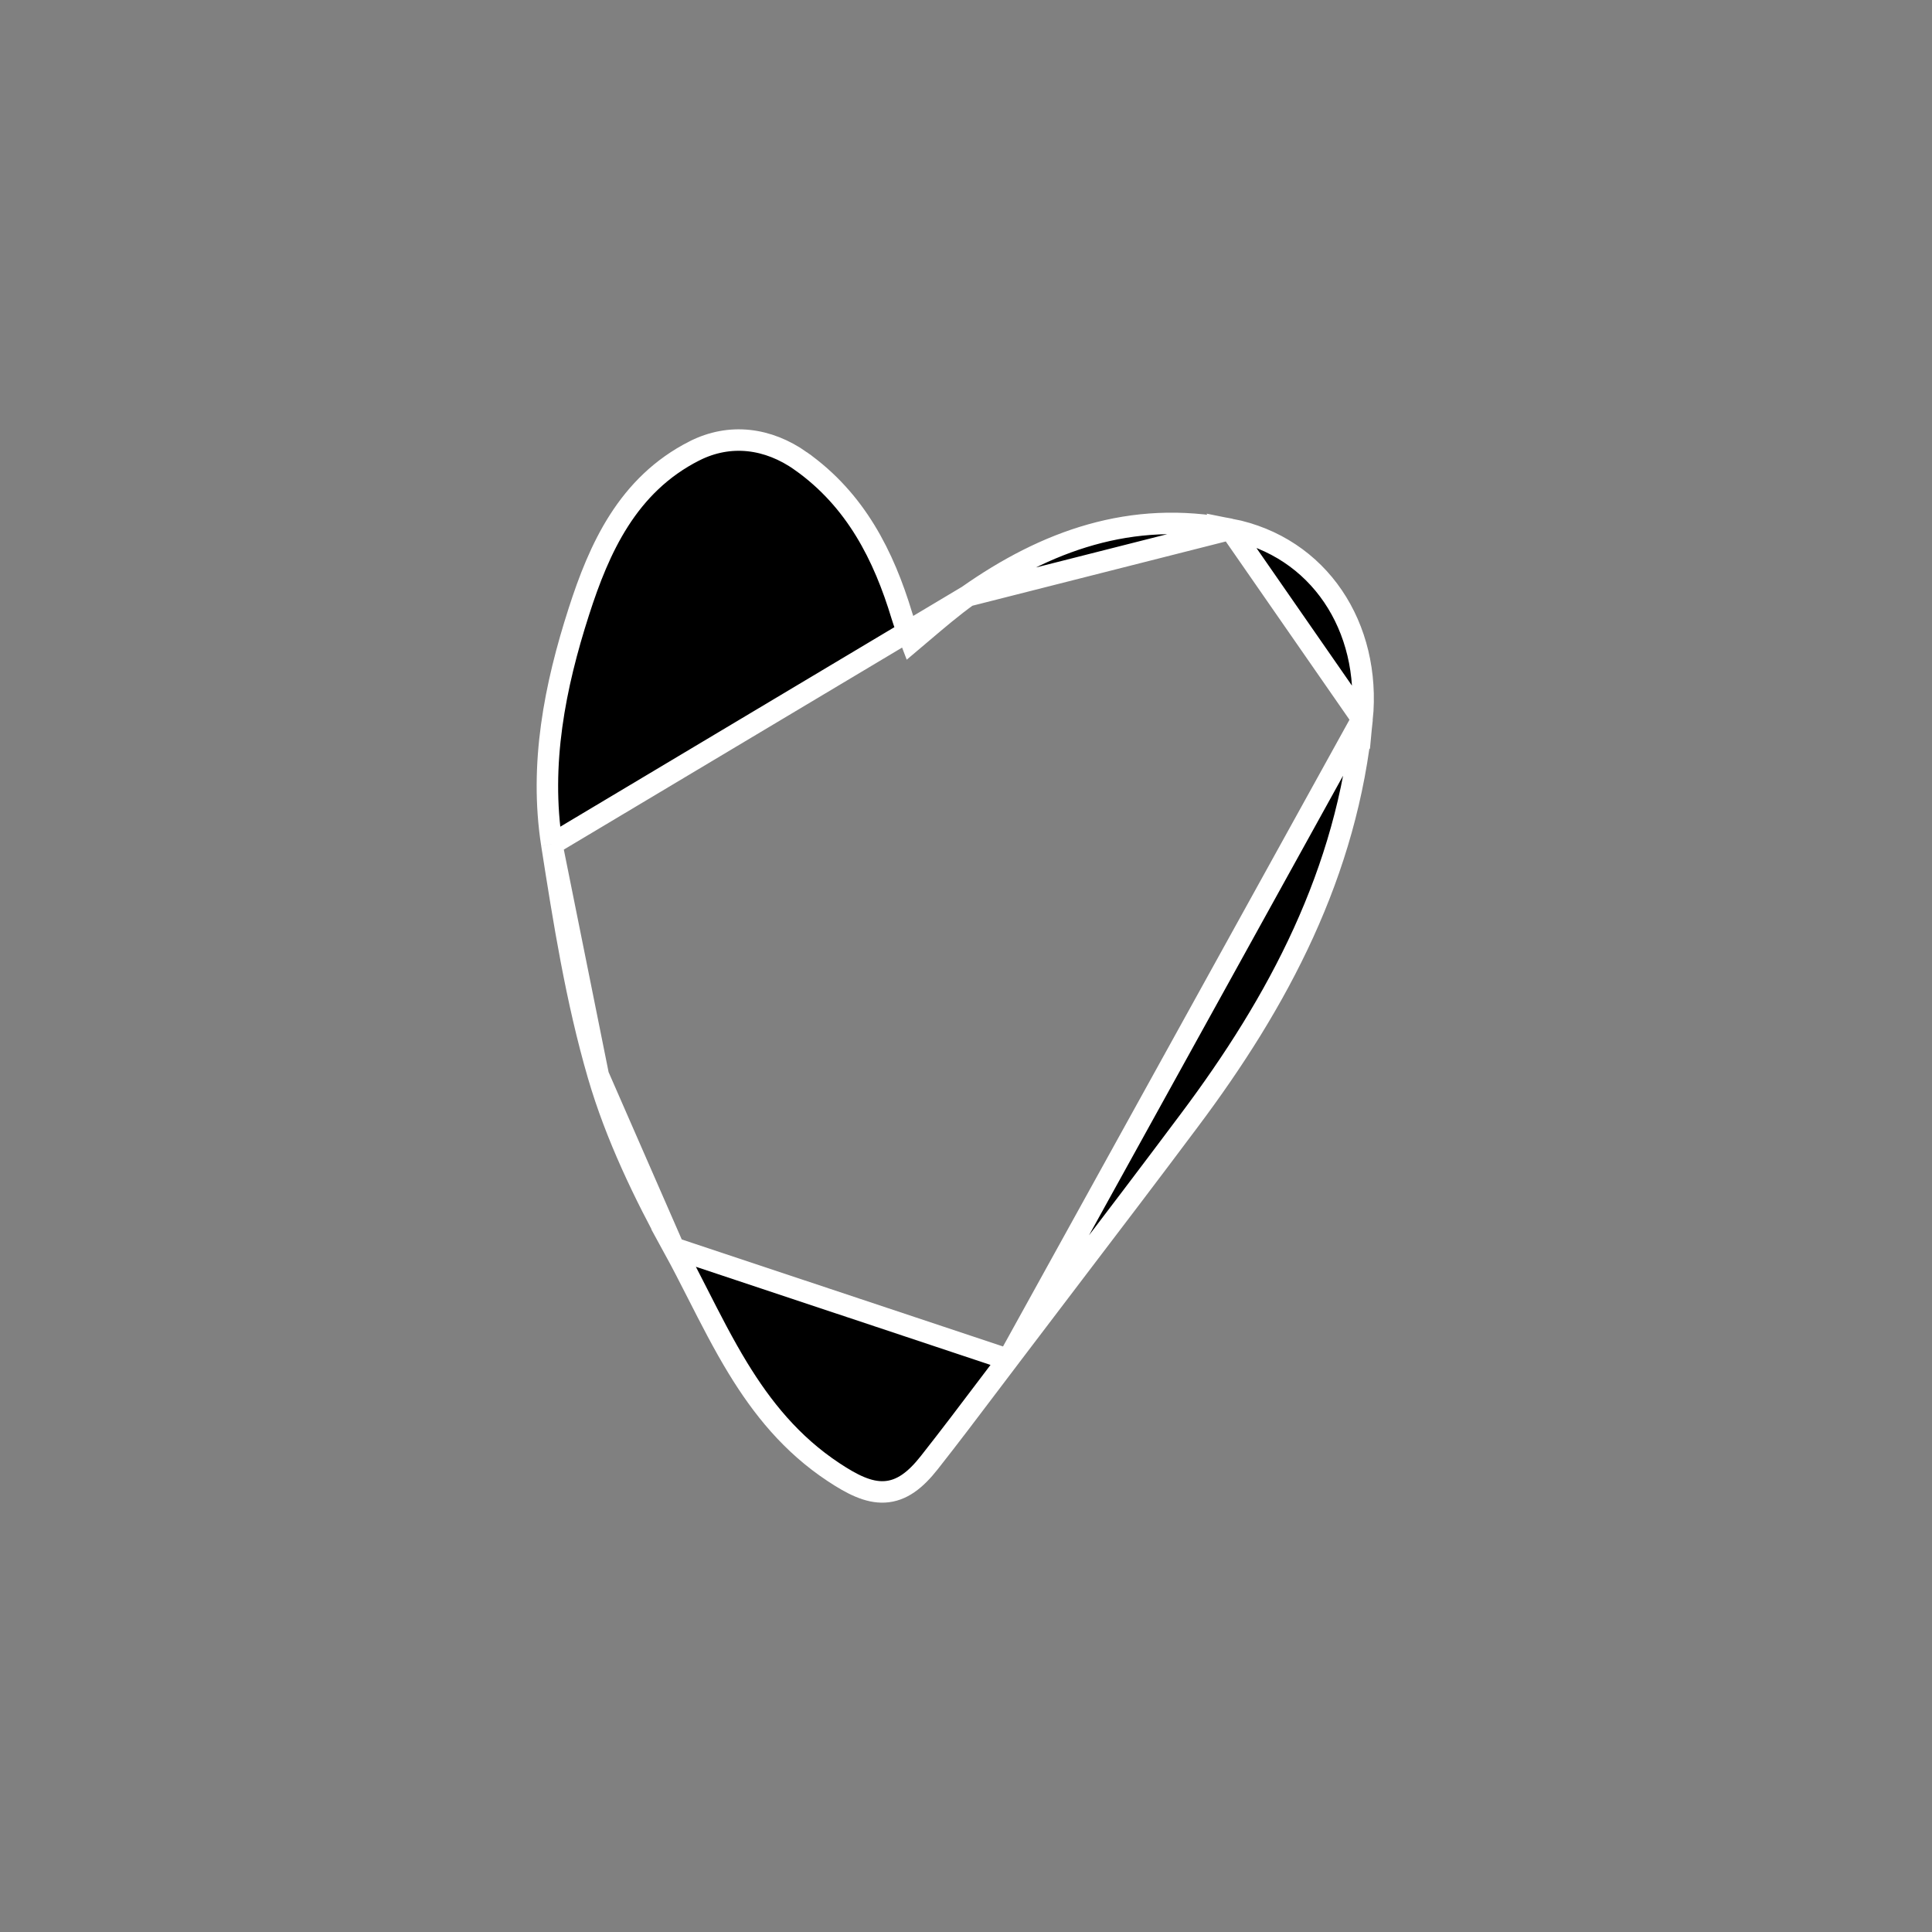 <svg width="90" height="90" viewBox="0 0 90 90" fill="none" xmlns="http://www.w3.org/2000/svg">
<rect x="0" y="0" width="90" height="90" fill="#808080" stroke="none"/>
<path d="M45.084 27.756L45.084 27.756C48.712 25.203 52.7 23.745 57.315 24.654L45.084 27.756ZM45.084 27.756L45.081 27.758M45.084 27.756L45.081 27.758M45.081 27.758C44.376 28.264 43.705 28.833 42.981 29.448C42.809 29.594 42.634 29.743 42.455 29.894C42.442 29.86 42.429 29.827 42.416 29.794C42.256 29.382 42.123 29.04 42.013 28.682C41.169 25.889 39.867 23.291 37.304 21.478L37.304 21.477C35.783 20.405 34.009 20.167 32.352 21.003L32.352 21.003L32.351 21.003C29.23 22.584 27.908 25.556 26.966 28.488C25.846 31.965 25.126 35.601 25.705 39.328L25.705 39.329M45.081 27.758L25.705 39.329M46.961 63.329L46.961 63.33C46.658 63.728 46.356 64.128 46.053 64.529C45.142 65.735 44.228 66.945 43.292 68.132C42.651 68.946 42.006 69.456 41.203 69.497C40.441 69.536 39.678 69.138 38.839 68.584C36.858 67.278 35.495 65.566 34.378 63.737C33.7 62.627 33.093 61.434 32.497 60.264C32.128 59.54 31.764 58.824 31.39 58.142L46.961 63.329ZM46.961 63.329C47.967 62 48.978 60.673 49.989 59.345C51.795 56.974 53.602 54.601 55.386 52.214C59.559 46.652 62.758 40.645 63.452 33.498M46.961 63.329L63.452 33.498M25.705 39.329C26.266 42.913 26.845 46.574 27.871 50.094M25.705 39.329L27.871 50.094M63.452 33.498C63.875 29.214 61.455 25.466 57.315 24.654L63.452 33.498ZM27.871 50.094C28.689 52.9 29.992 55.599 31.389 58.142L27.871 50.094Z" fill="black" stroke="white"/>
</svg>
